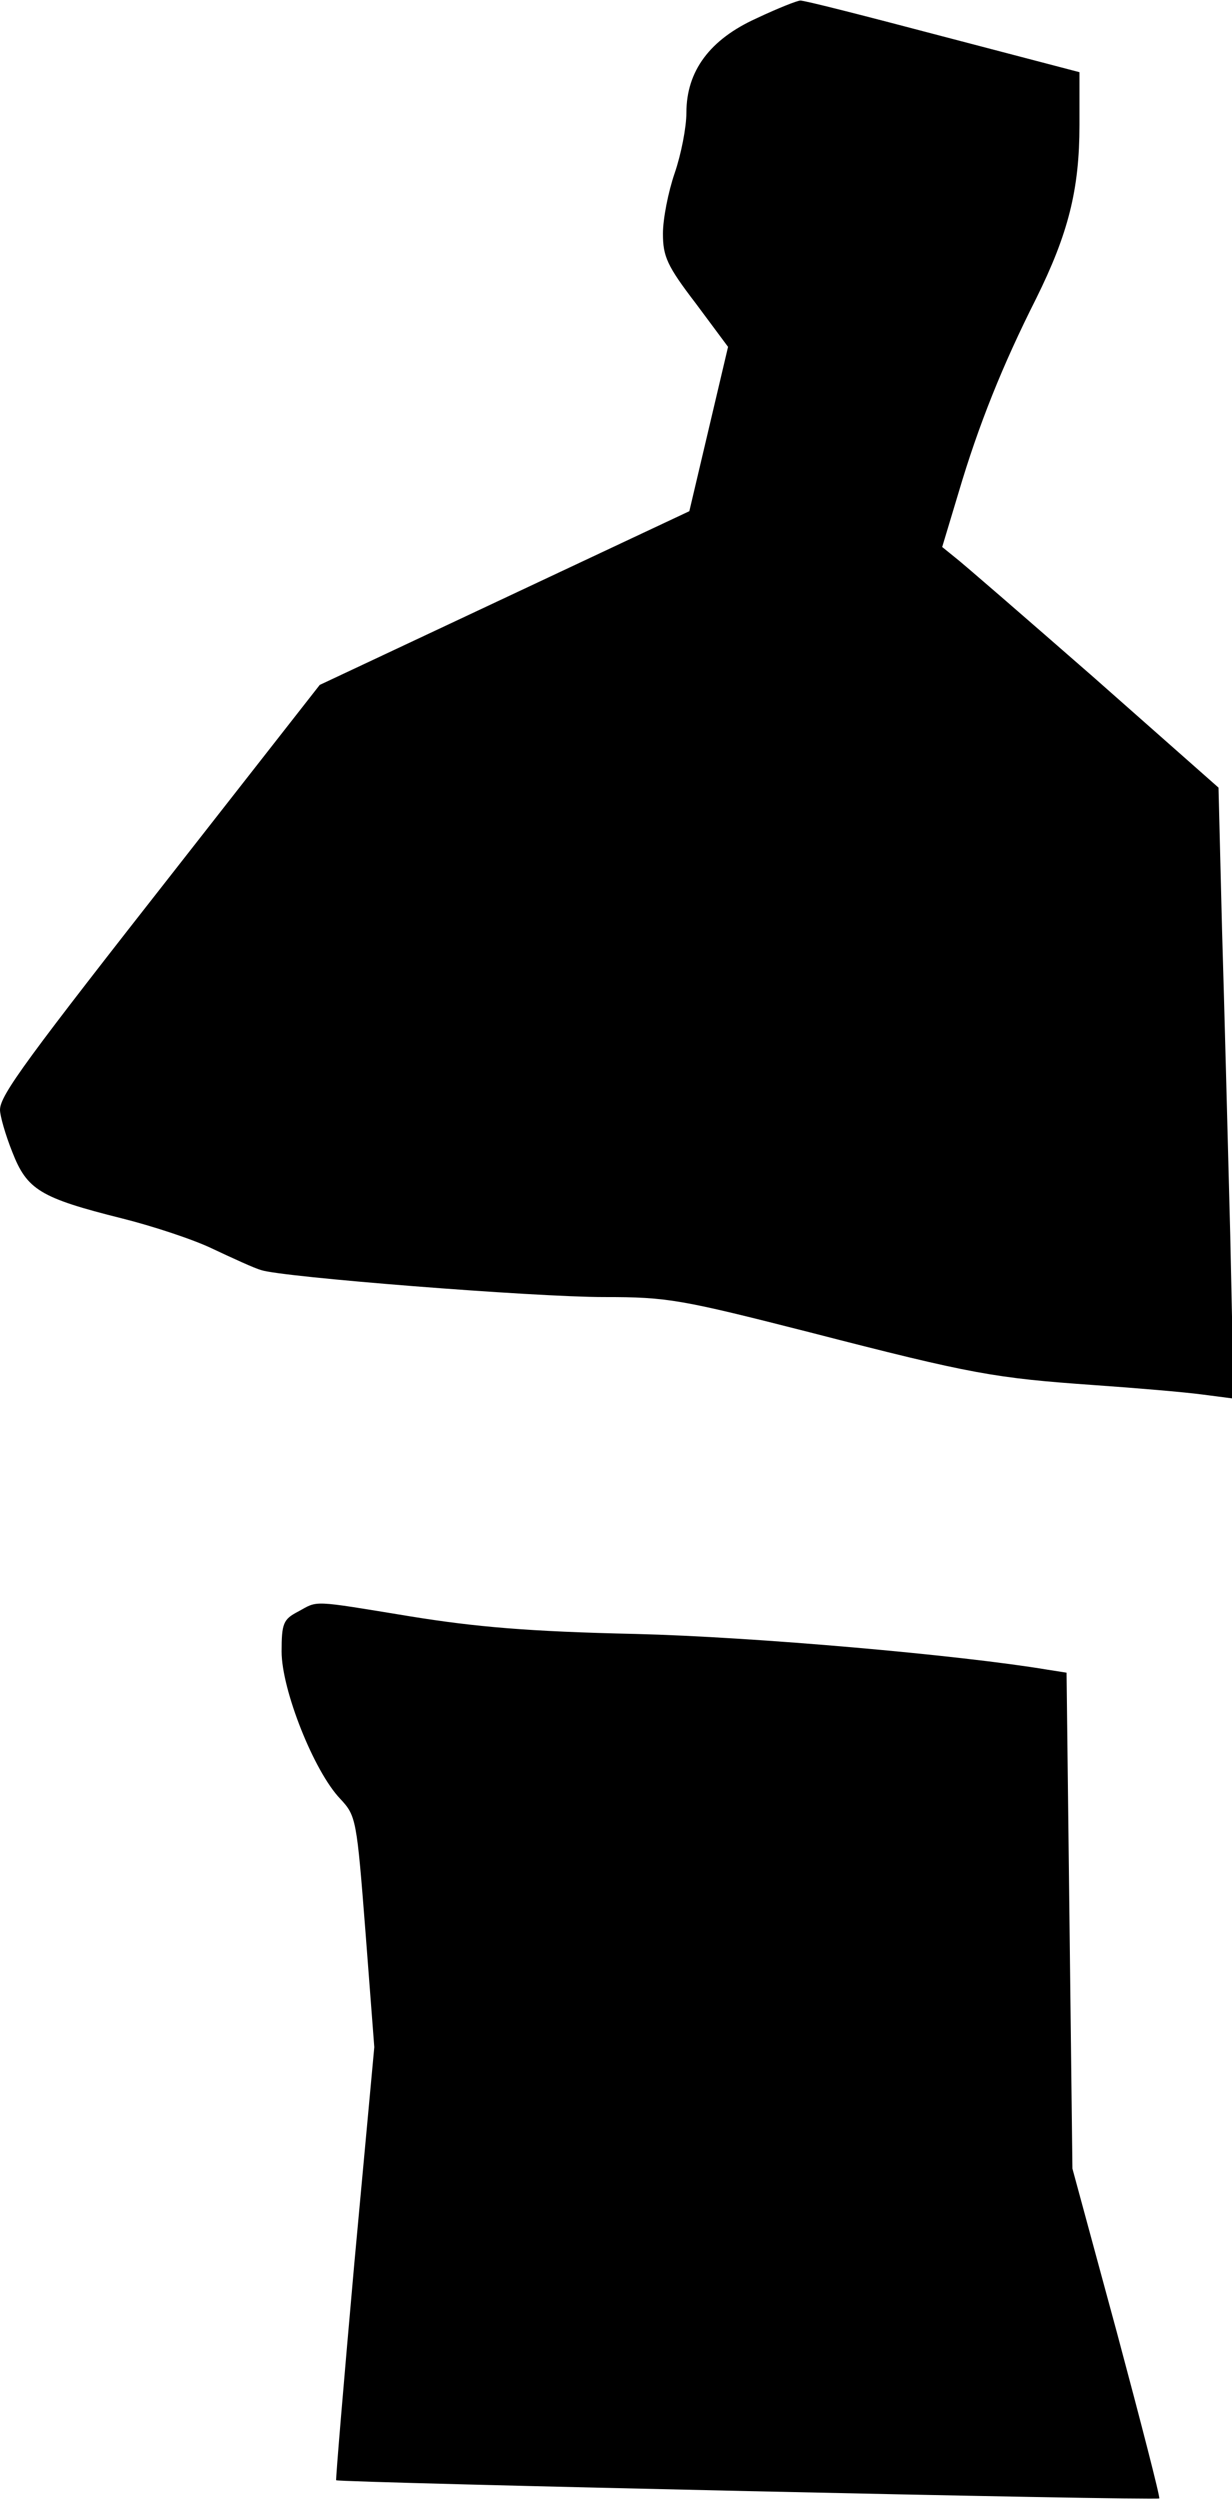 <?xml version="1.0" standalone="no"?>
<!DOCTYPE svg PUBLIC "-//W3C//DTD SVG 20010904//EN"
 "http://www.w3.org/TR/2001/REC-SVG-20010904/DTD/svg10.dtd">
<svg version="1.0" xmlns="http://www.w3.org/2000/svg"
 width="210pt" height="426pt" viewBox="0 0 210 426"
 preserveAspectRatio="xMidYMid meet">
<g transform="translate(0,426) scale(0.1,-0.1)"
fill="#000000" stroke="none">
<path fill="#000000" stroke="none" d="M1290 4229 c-80 -36 -120 -90 -120
-161 0 -25 -9 -71 -20 -103 -11 -32 -20 -78 -20 -103 0 -39 7 -55 56 -119 l55
-74 -33 -140 -33 -140 -315 -148 -315 -148 -238 -304 c-262 -334 -307 -395
-307 -420 0 -10 9 -42 21 -72 25 -64 47 -78 187 -113 52 -13 122 -36 155 -52
34 -16 71 -33 82 -36 34 -12 465 -46 585 -46 108 0 130 -4 350 -60 279 -72
316 -78 485 -90 72 -5 154 -12 184 -16 l54 -7 -6 279 c-4 153 -10 388 -14 521
l-6 241 -214 189 c-118 103 -224 195 -236 204 l-21 17 28 93 c34 115 75 217
132 330 55 111 74 186 74 296 l0 90 -233 61 c-129 34 -238 62 -243 61 -5 0
-38 -13 -74 -30z"/>
<path fill="#000000" stroke="none" d="M508 1514 c-25 -13 -28 -20 -28 -68 0
-65 55 -204 100 -251 27 -29 28 -34 43 -227 l15 -196 -34 -368 c-18 -202 -32
-369 -31 -370 4 -4 1399 -35 1403 -31 2 1 -31 129 -72 282 l-76 280 -5 422 -5
423 -32 5 c-149 25 -500 56 -703 61 -182 4 -273 12 -384 30 -171 28 -156 27
-191 8z"/>
</g>
</svg>
